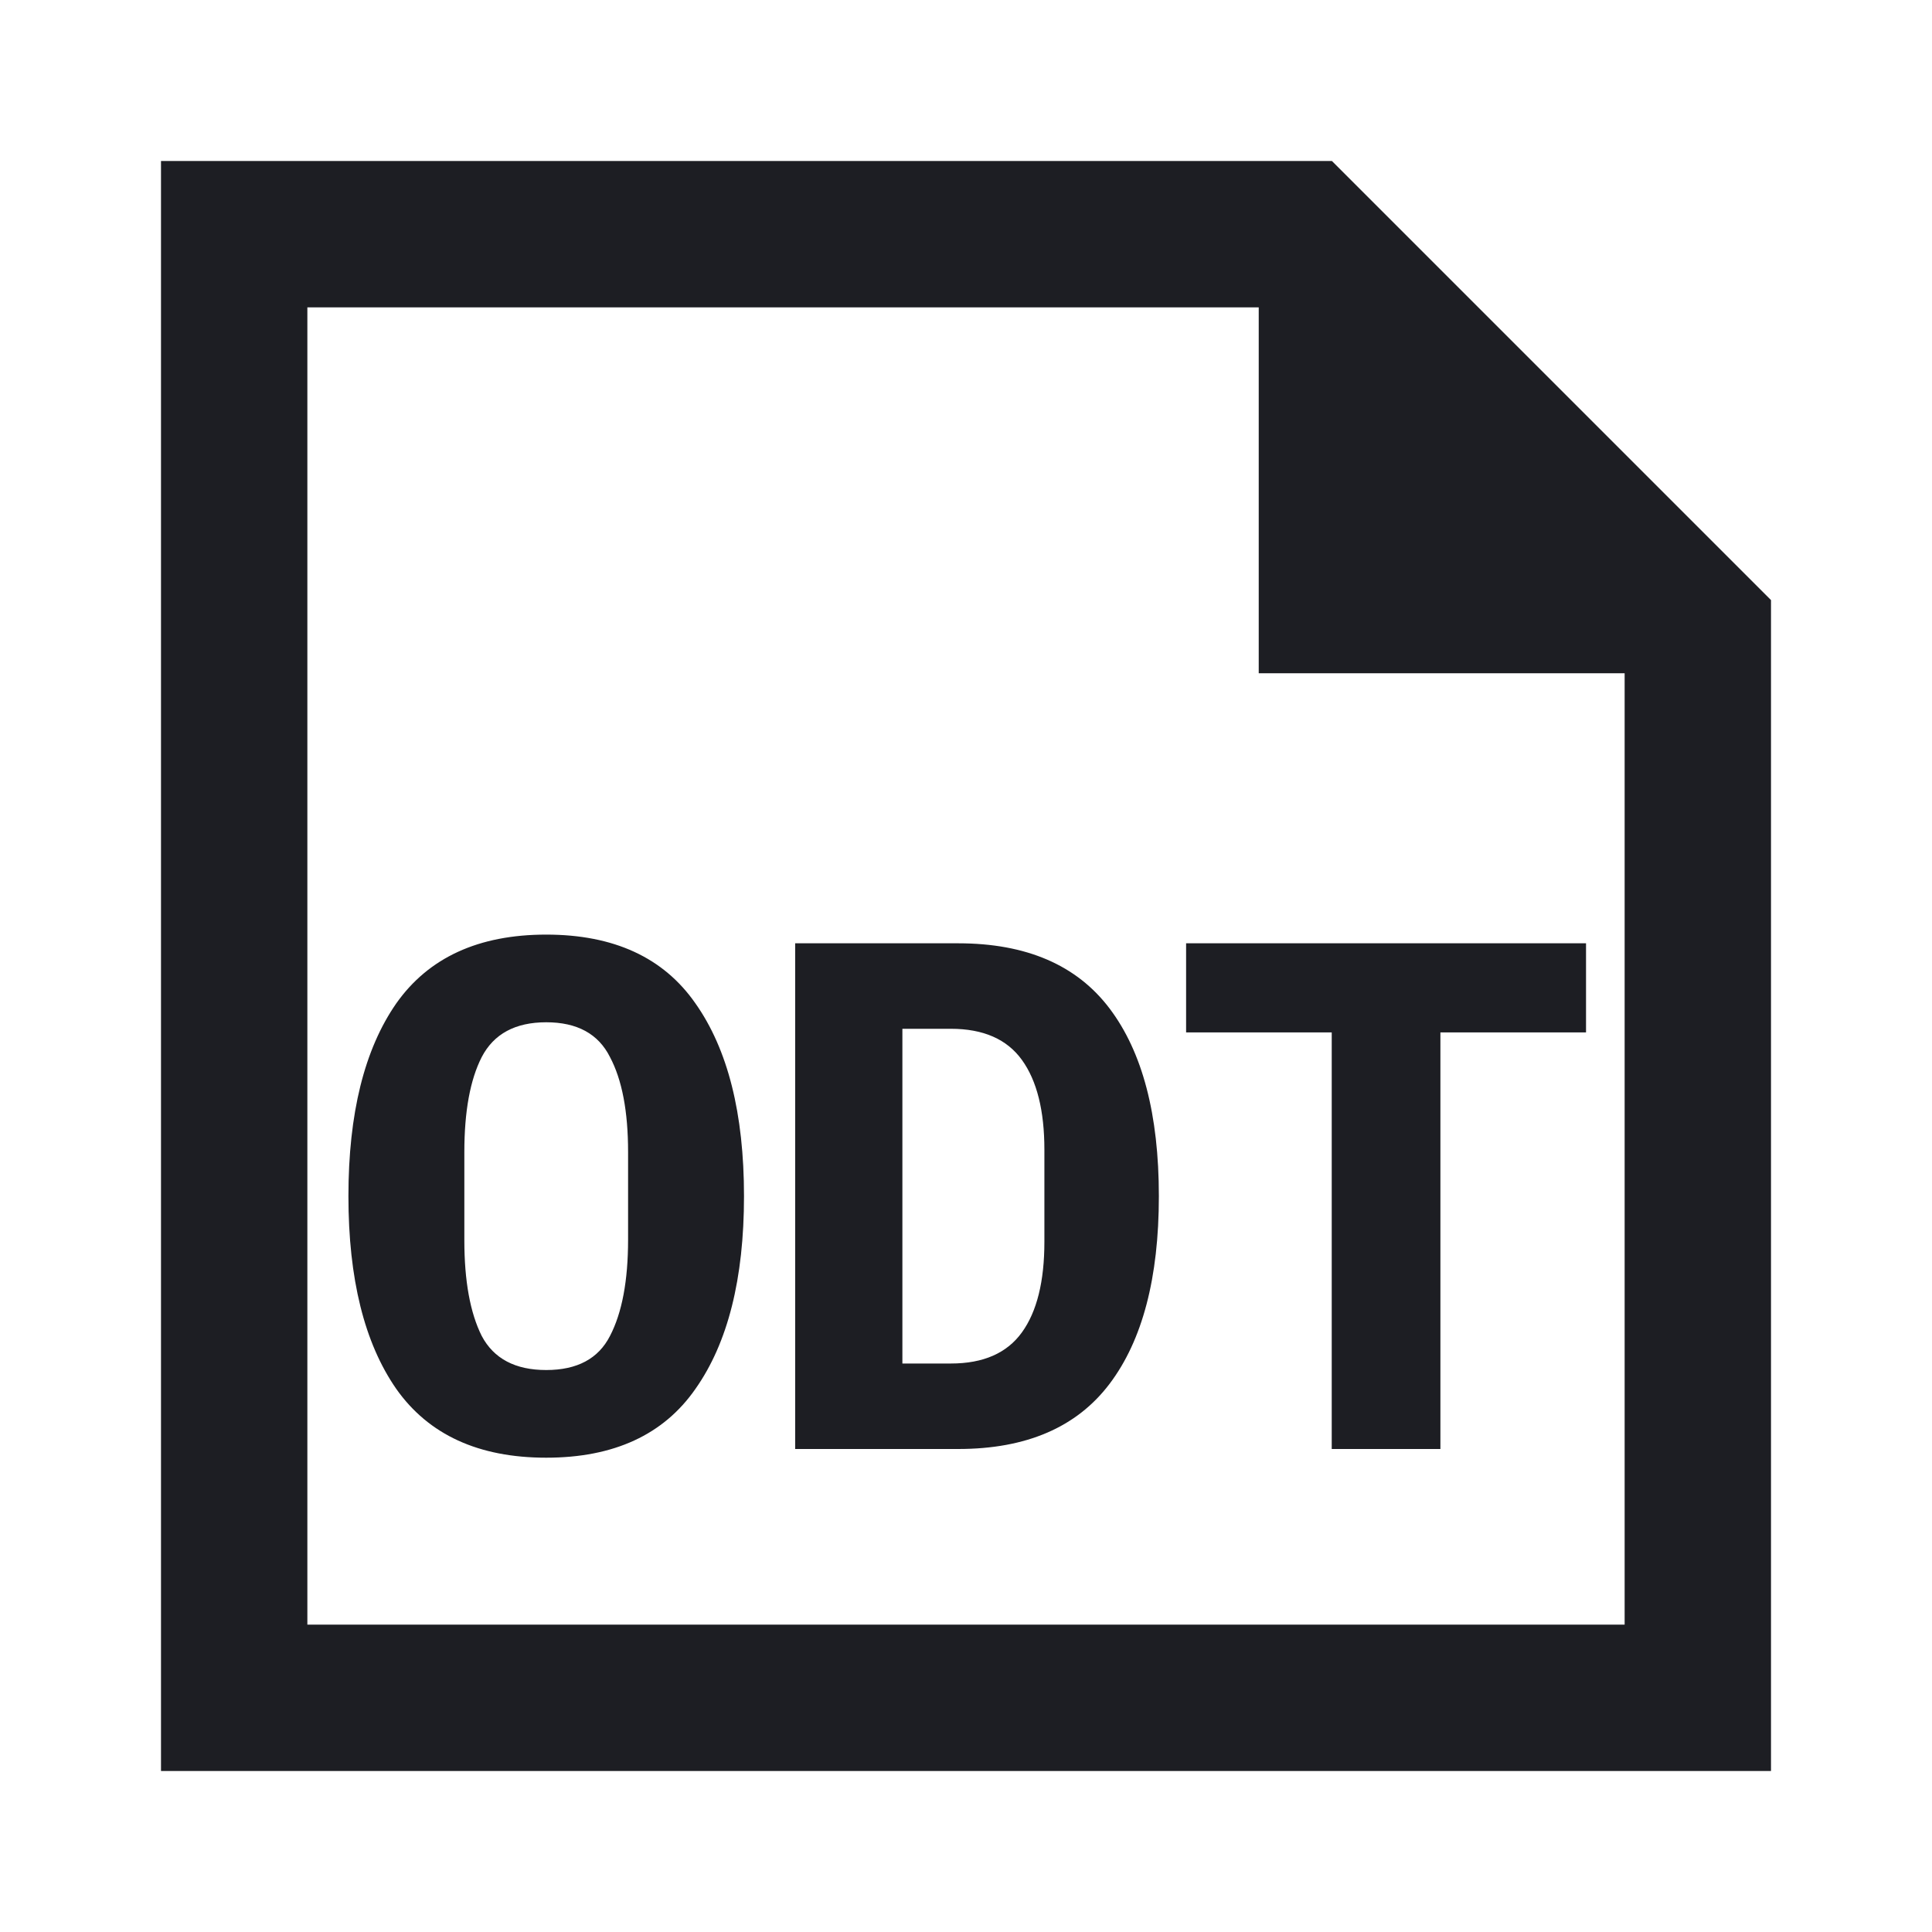 <svg xmlns="http://www.w3.org/2000/svg" width="1200" height="1200" fill="none"><path fill="#1D1E23" fill-rule="evenodd" d="M100 1100h1000V372.728L827.275 100H100zm681.82-681.818h227.27v590.908H190.909V190.909H781.82z"/><path fill="#1D1E23" d="M339.263 905.4q-63 0-93.149-42.75-29.7-42.75-29.701-119.7 0-76.95 29.701-119.7 30.15-42.75 93.149-42.75 63.001 0 92.701 42.75 30.15 42.75 30.149 119.7t-30.149 119.7q-29.7 42.75-92.701 42.75m0-54.45q28.8 0 39.601-21.15 11.249-21.6 11.249-59.85V715.5q0-37.8-11.249-58.95-10.8-21.6-39.601-21.6-28.799 0-40.049 21.6-10.8 21.15-10.801 58.95v54.9q0 37.8 10.801 59.4 11.25 21.15 40.049 21.15M493.888 585.9H595.14q63.45 0 94.05 40.5t30.6 116.55-30.6 116.55-94.05 40.5H493.888zm96.752 261q30.15 0 44.1-19.35t13.95-56.25v-57.15q0-36.45-13.95-55.8T590.64 639h-30.15v207.9zM894.66 641.25V900h-67.5V641.25h-90.45V585.9h248.4v55.35z"/></svg>